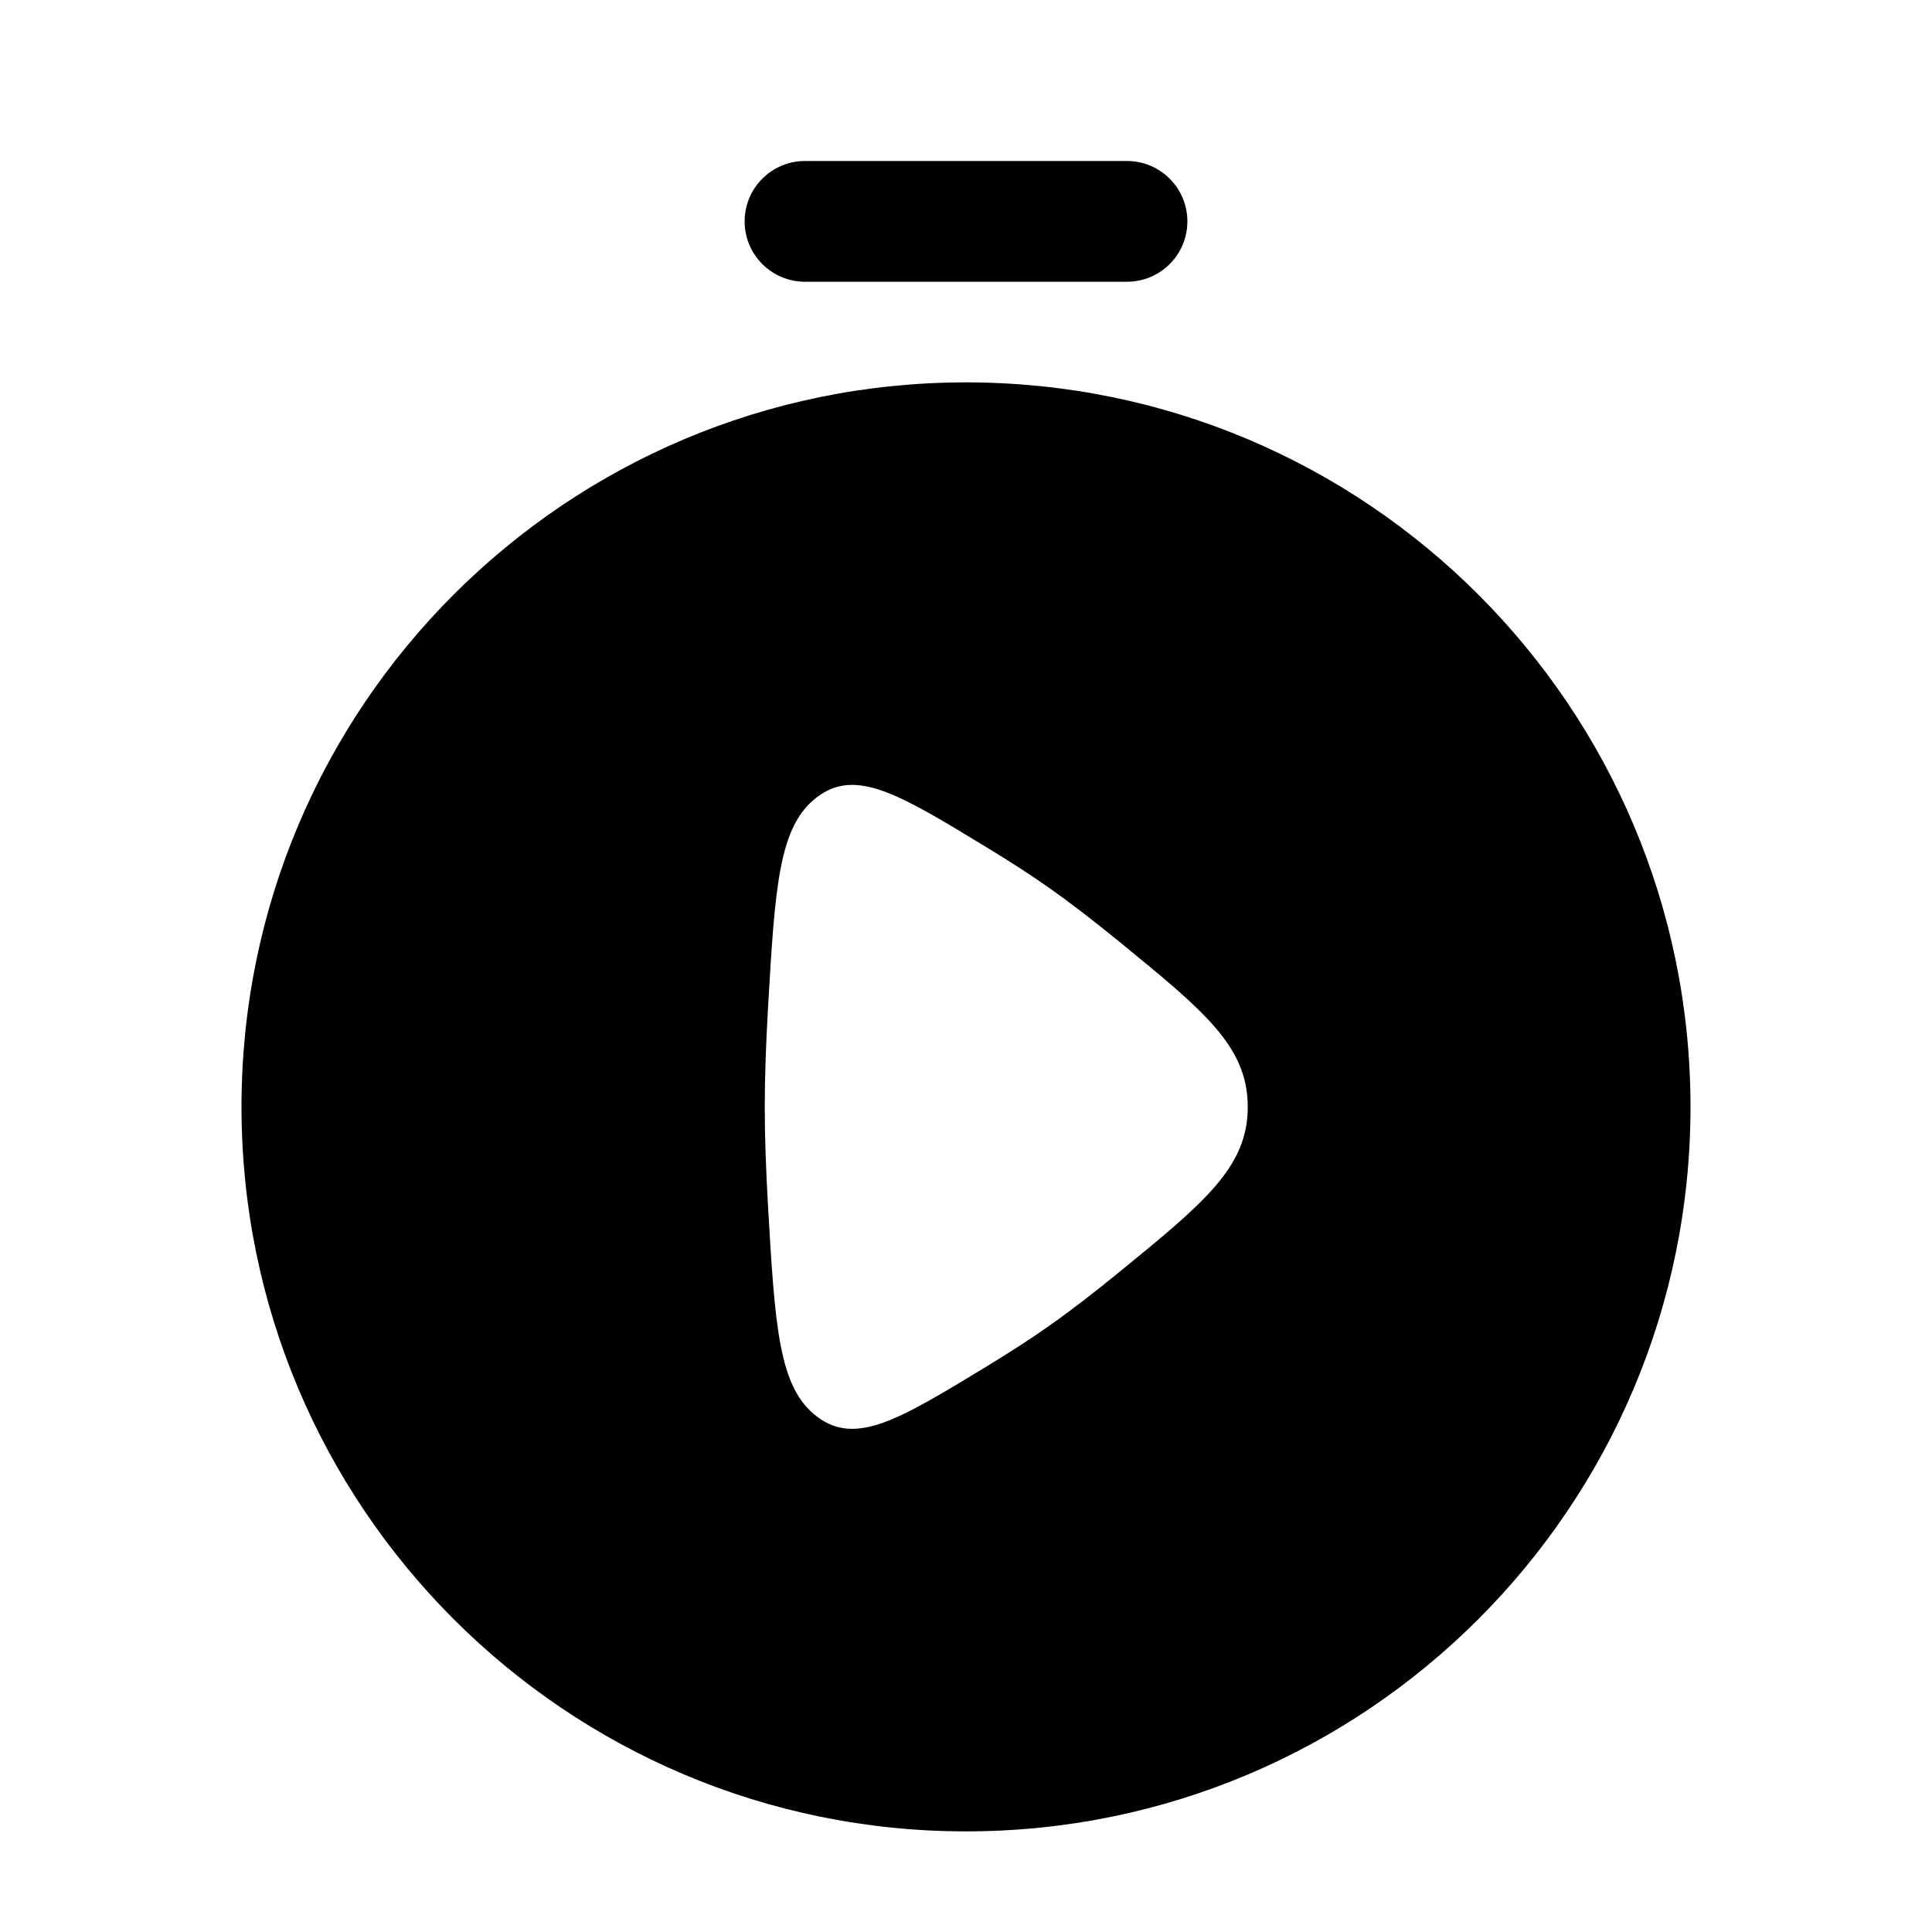 <?xml version="1.0" encoding="utf-8"?><!-- Uploaded to: SVG Repo, www.svgrepo.com, Generator: SVG Repo Mixer Tools -->
<svg width="800px" height="800px" viewBox="0 0 24 24" fill="none" xmlns="http://www.w3.org/2000/svg">
<path fill-rule="evenodd" clip-rule="evenodd" d="M9.25 2.75C9.25 2.336 9.586 2 10 2H14C14.414 2 14.75 2.336 14.75 2.75C14.75 3.164 14.414 3.5 14 3.5H10C9.586 3.5 9.25 3.164 9.25 2.75Z" fill="hsl(348, 64%, 55%)"/>
<path fill-rule="evenodd" clip-rule="evenodd" d="M21 13.75C21 18.721 16.971 22.75 12 22.75C7.029 22.75 3 18.721 3 13.75C3 8.779 7.029 4.75 12 4.75C16.971 4.75 21 8.779 21 13.75ZM13.026 11.025C12.789 10.858 12.52 10.686 12.242 10.517C11.169 9.865 10.633 9.539 10.152 9.9C9.671 10.261 9.628 11.016 9.54 12.528C9.516 12.955 9.5 13.374 9.5 13.75C9.5 14.126 9.516 14.545 9.54 14.972C9.628 16.484 9.671 17.239 10.152 17.6C10.633 17.961 11.169 17.635 12.242 16.983C12.52 16.814 12.789 16.642 13.026 16.475C13.297 16.285 13.591 16.057 13.888 15.815C14.963 14.938 15.5 14.5 15.5 13.75C15.5 13 14.963 12.562 13.888 11.685C13.591 11.443 13.297 11.215 13.026 11.025Z" fill="hsl(348, 64%, 55%)"/>
</svg>